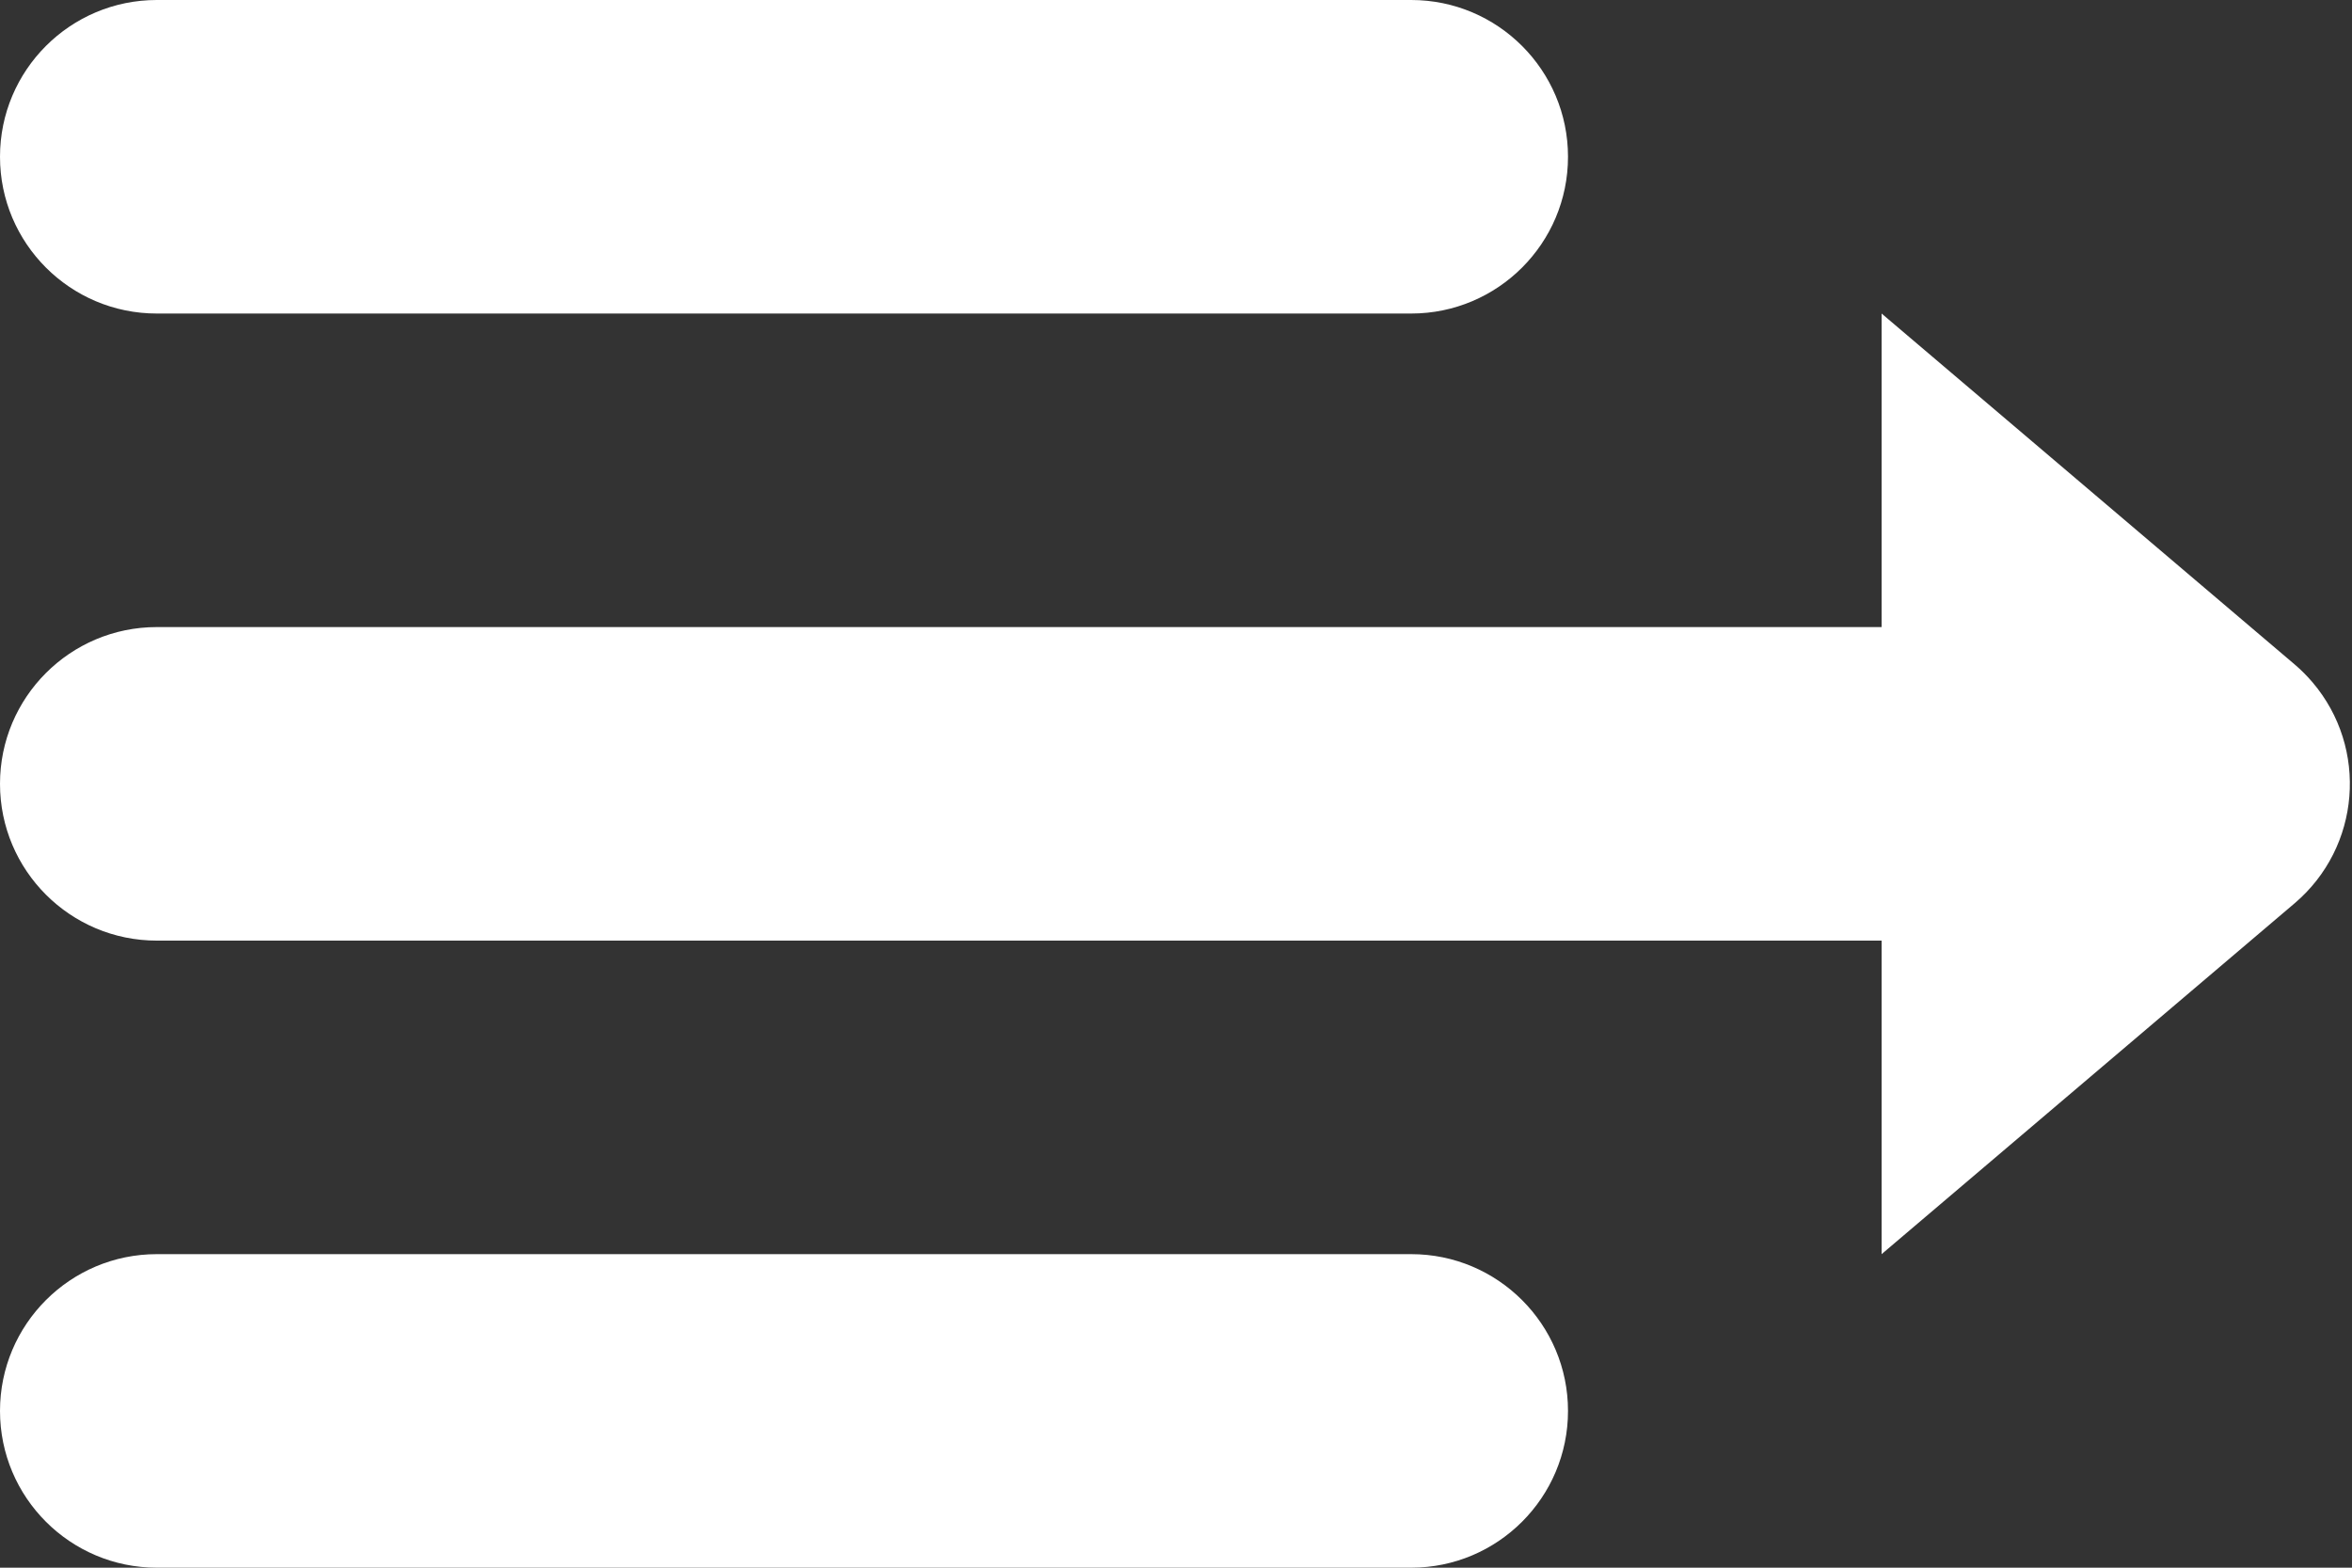 <svg xmlns="http://www.w3.org/2000/svg" width="15" height="10" viewBox="0 0 15 10"><rect x="0" y="0" width="15" height="10" fill="#333333" stroke="none"/><path fill="#FFF" fill-rule="evenodd" d="M1,8 L9,8 C9.552,8 10,8.448 10,9 C10,9.552 9.552,10 9,10 L1,10 C0.448,10 6.76353751e-17,9.552 0,9 C-6.76353751e-17,8.448 0.448,8 1,8 L1,8 Z M1,4 L12,4 L12,6 L1,6 C0.448,6 6.76353751e-17,5.552 0,5 C-6.76353751e-17,4.448 0.448,4 1,4 L1,4 Z M12,2 L14.634,4.238 C14.675,4.273 14.713,4.311 14.748,4.352 C15.106,4.773 15.055,5.404 14.634,5.762 L14.634,5.762 L12,8 L12,2 Z M1,0 L9,0 C9.552,-1.01453063e-16 10,0.448 10,1 L10,1 C10,1.552 9.552,2 9,2 L1,2 C0.448,2 6.76353751e-17,1.552 0,1 L0,1 L0,1 C-6.76353751e-17,0.448 0.448,1.01453063e-16 1,0 L1,0 Z"/></svg>